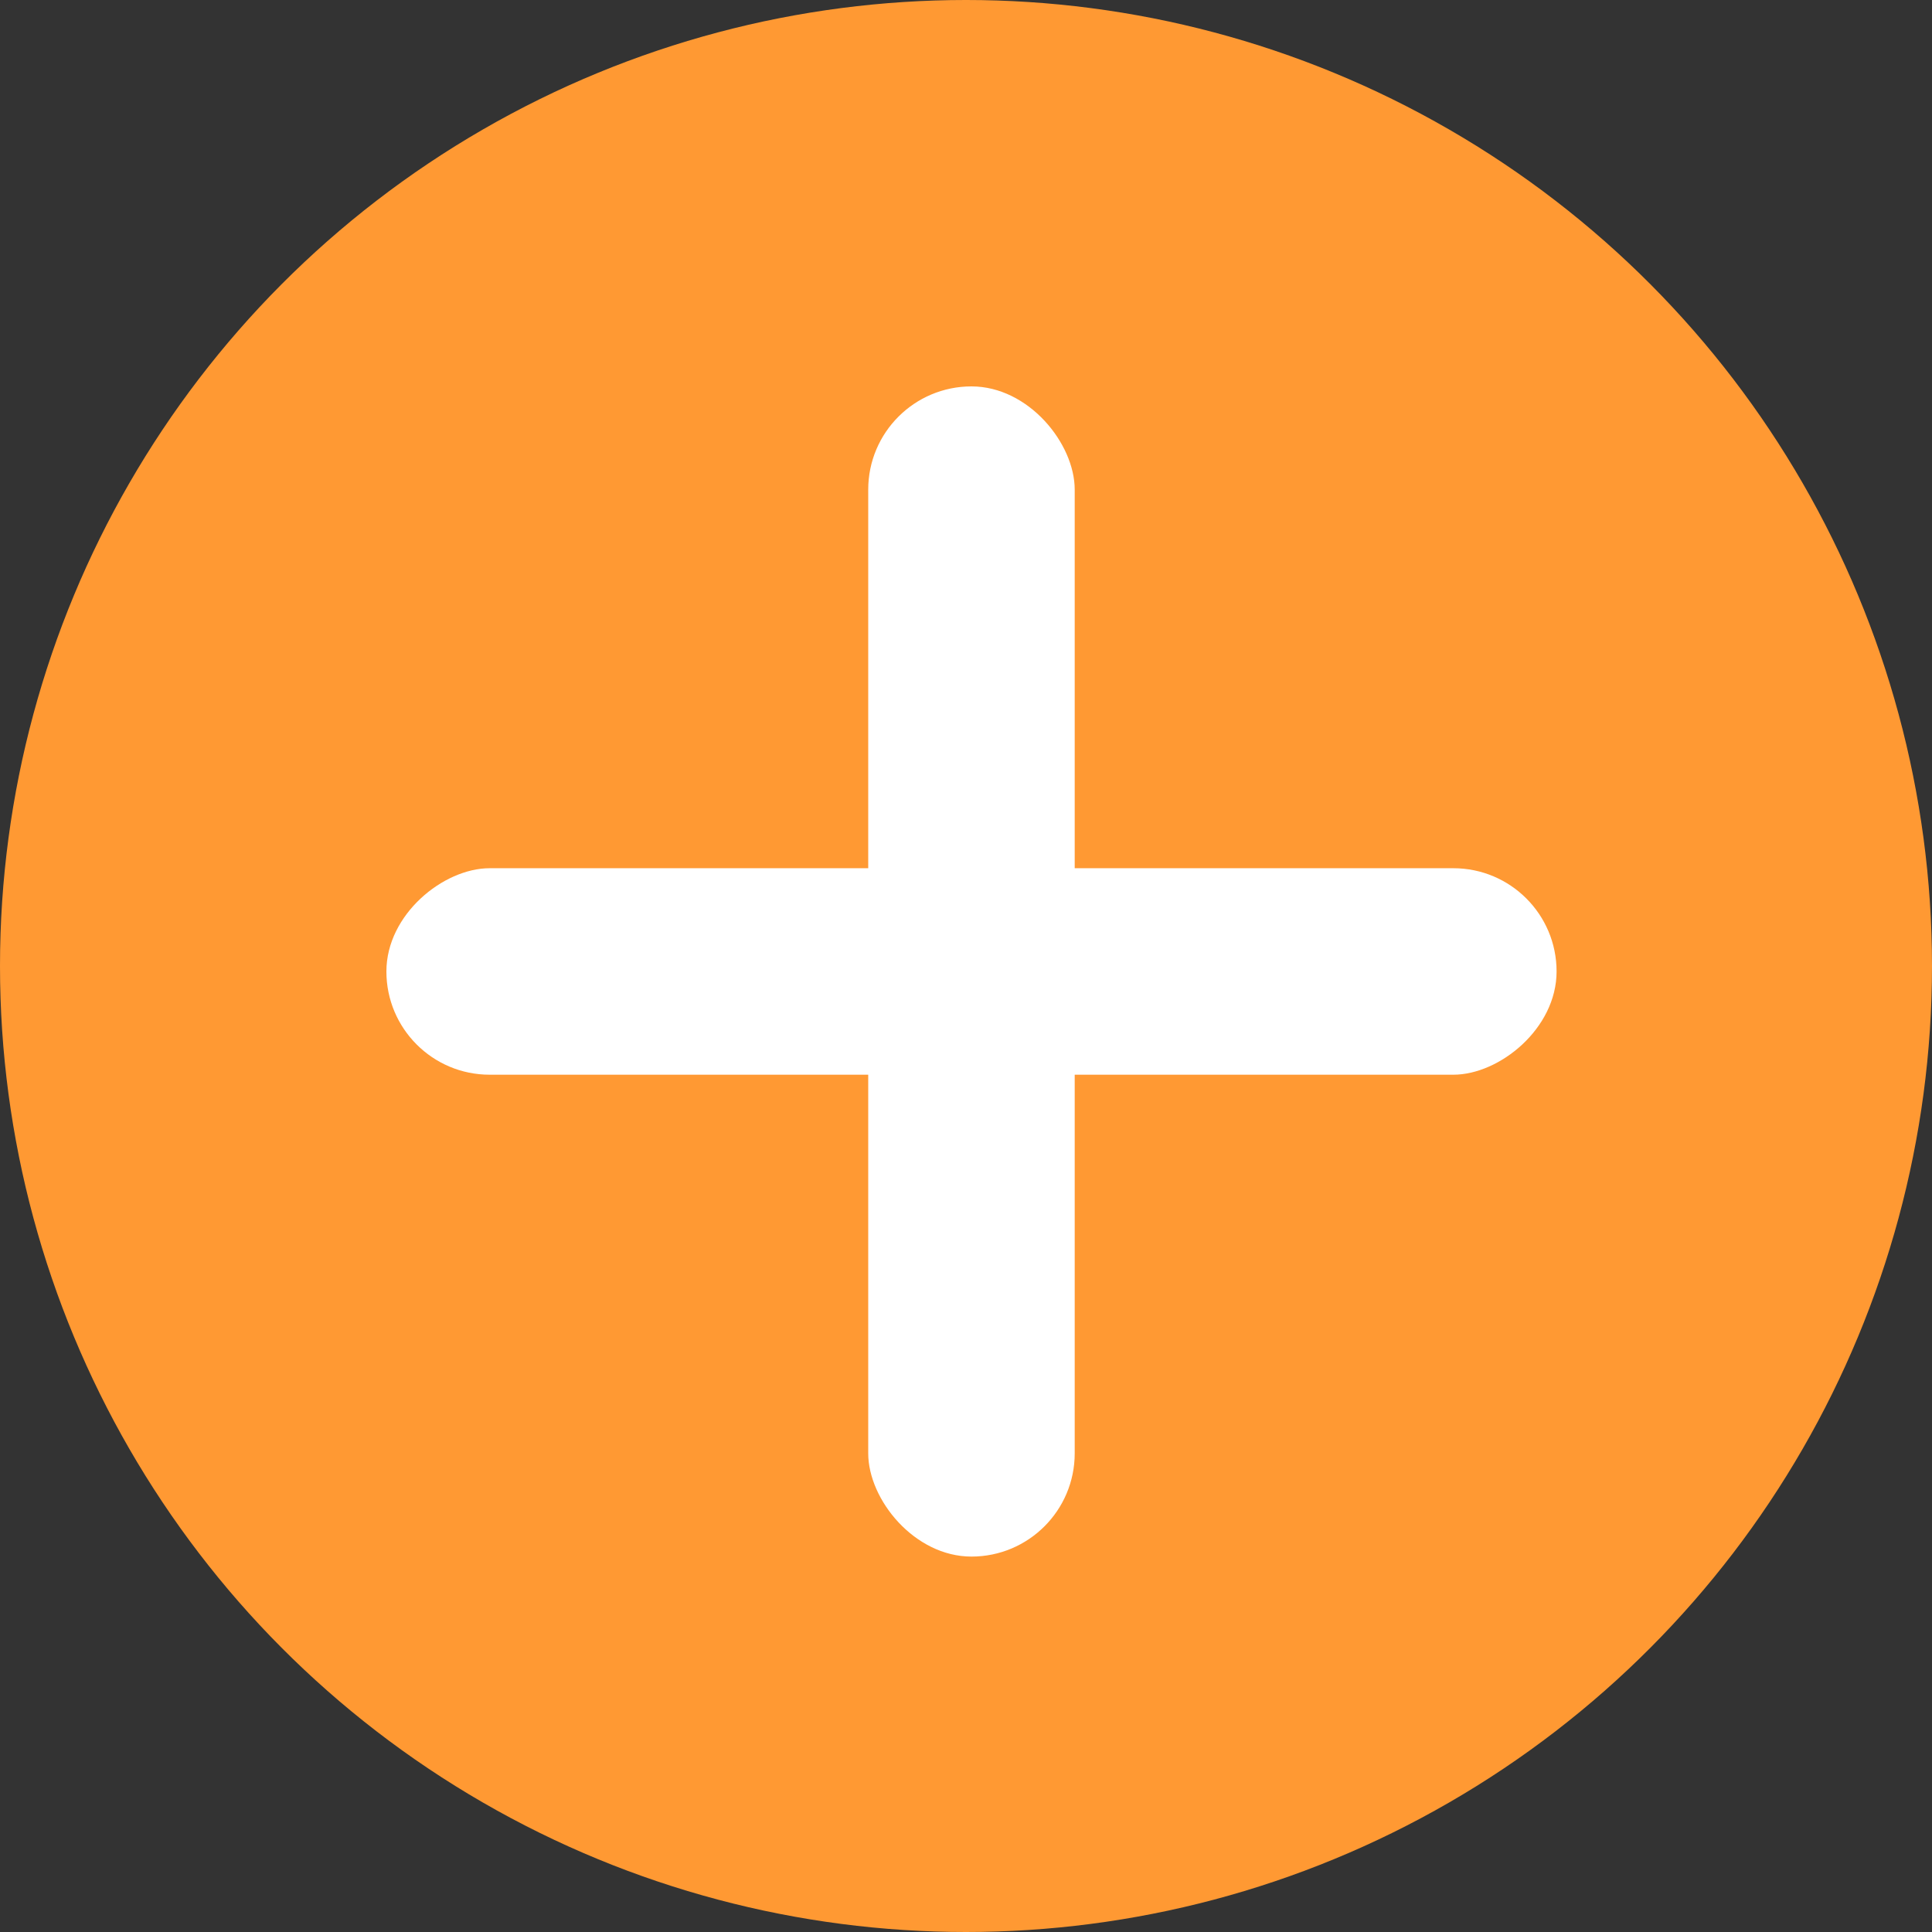 <svg width="41" height="41" viewBox="0 0 41 41" fill="none" xmlns="http://www.w3.org/2000/svg">
<rect x="0" y="0" width="41" height="41" fill="#333333" stroke="none"/>
<circle cx="20.5" cy="20.5" r="20.5" fill="#FF9933"/>
<rect x="18.425" y="8.2" width="4.382" height="24.833" rx="2.191" fill="white"/>
<rect x="33.033" y="18.425" width="4.382" height="24.833" rx="2.191" transform="rotate(90 33.033 18.425)" fill="white"/>
</svg>
